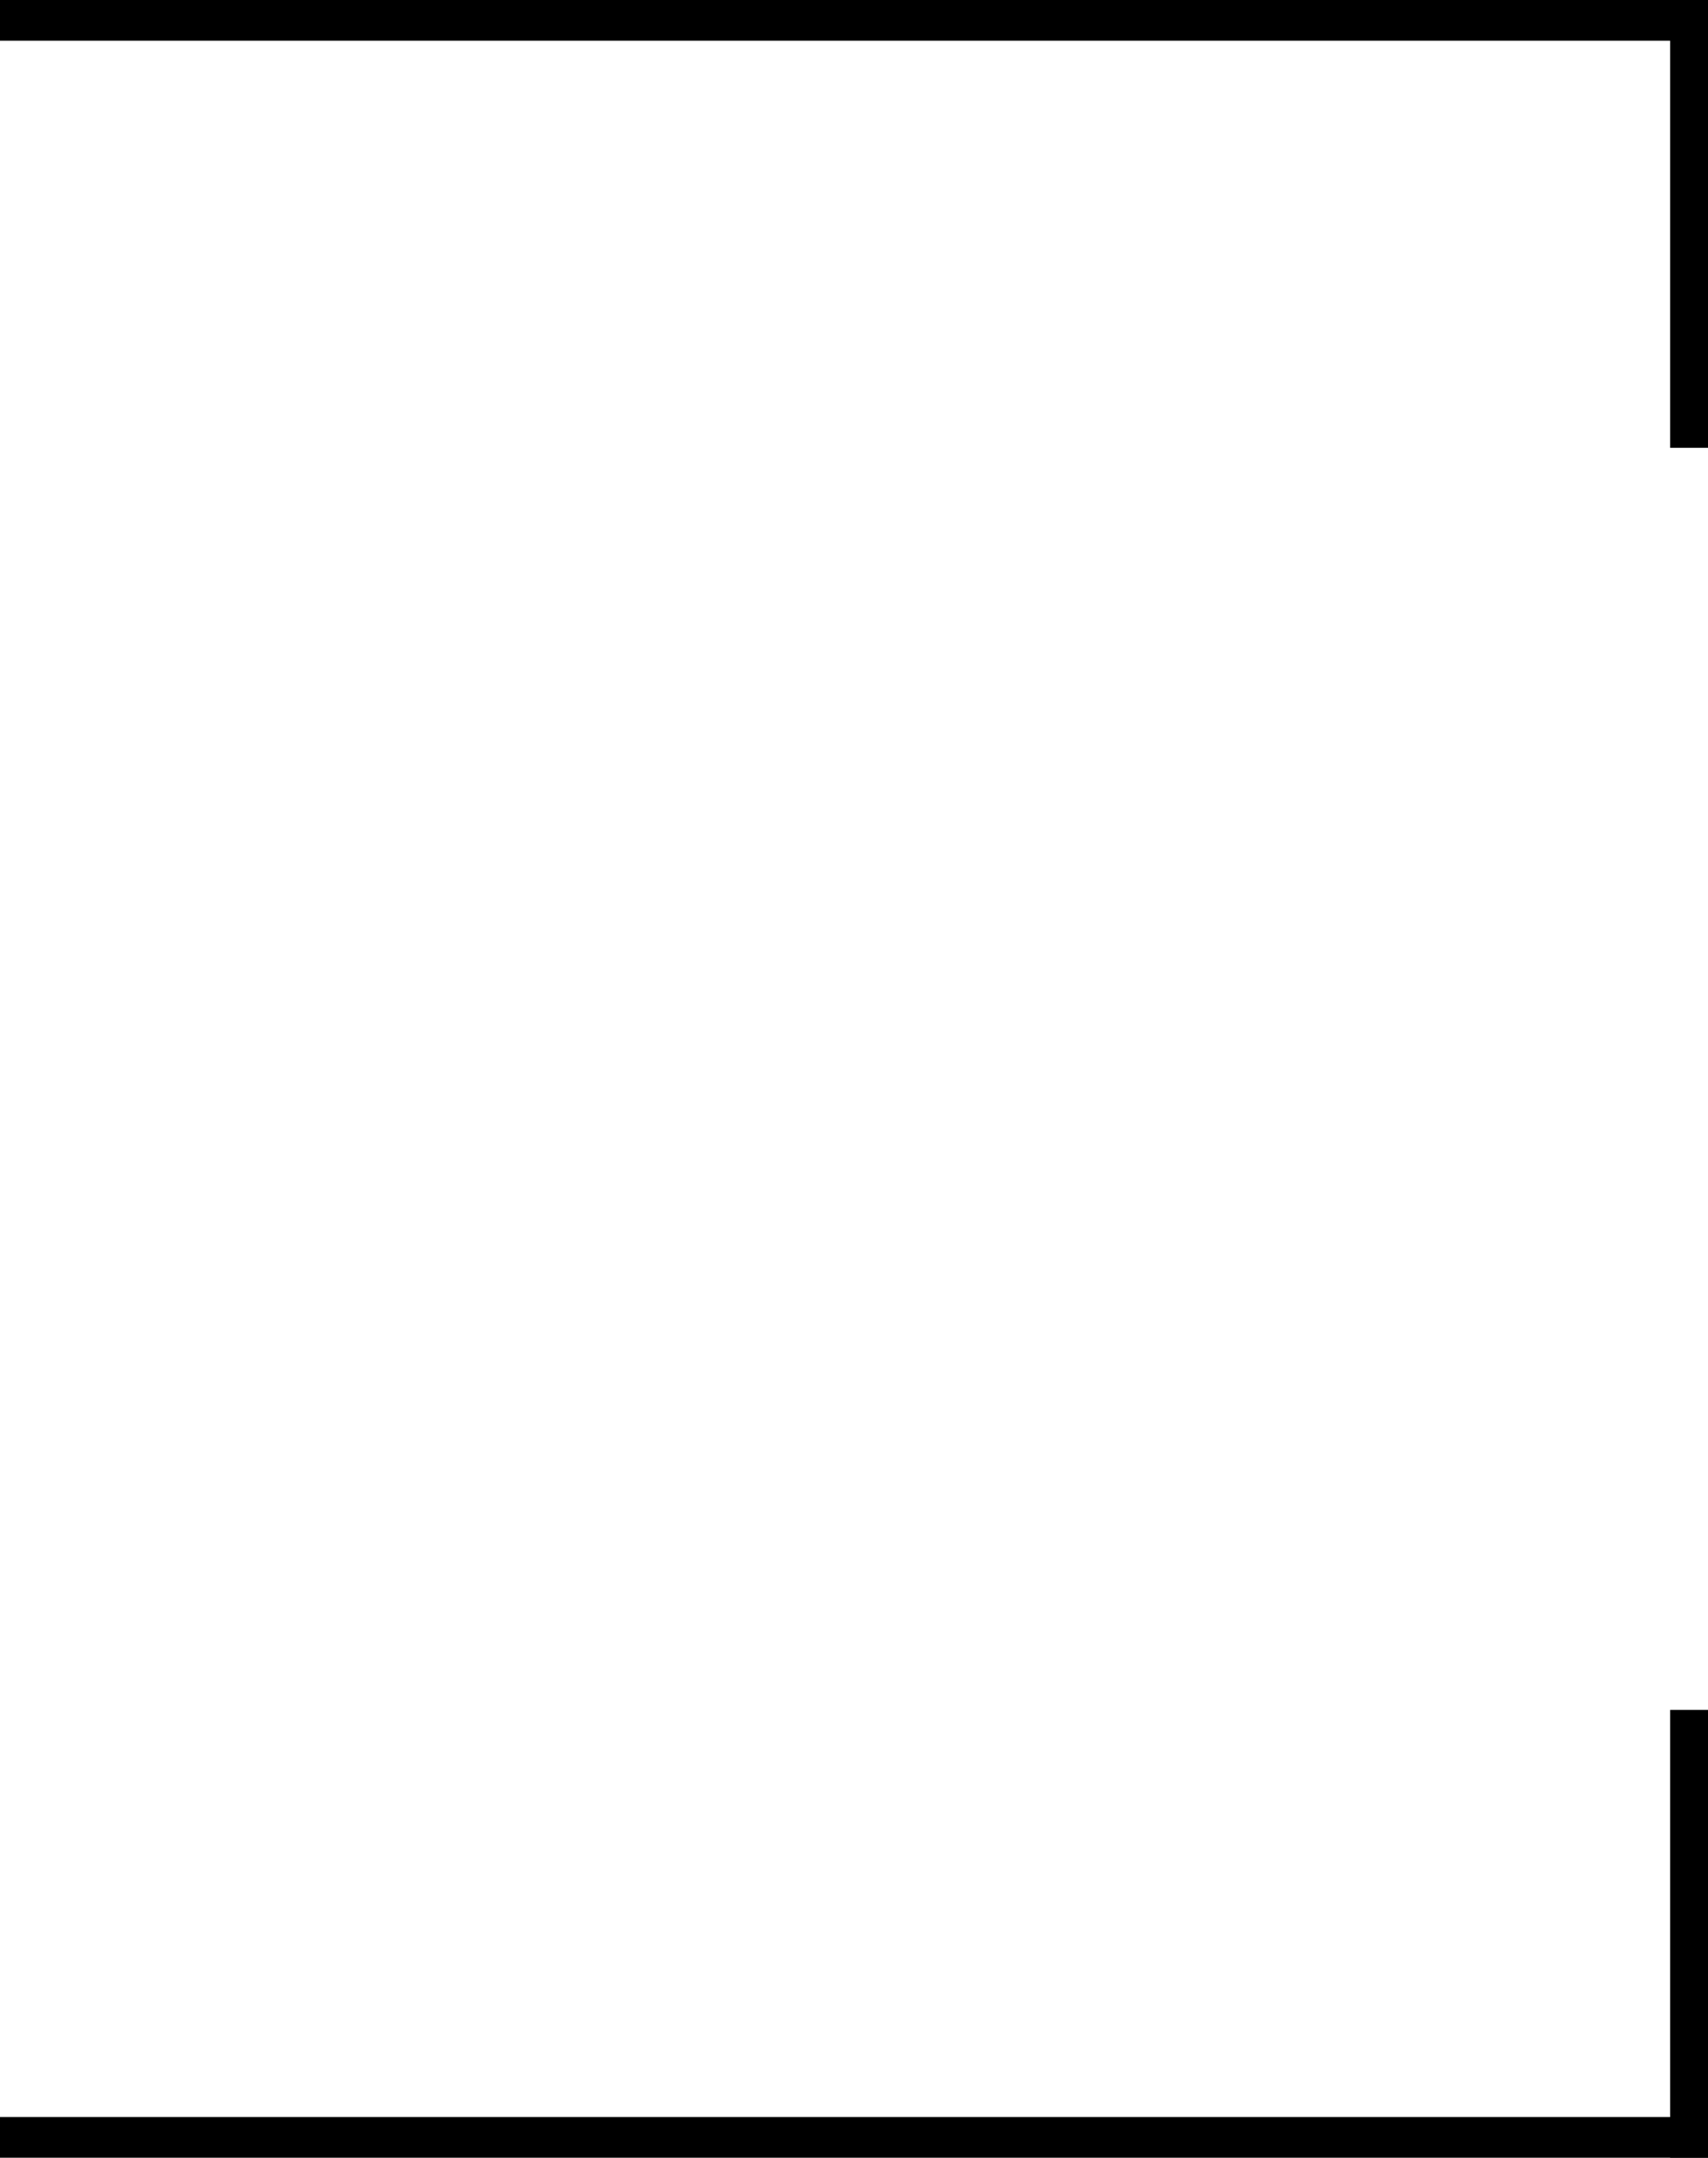 <!-- Generated by IcoMoon.io -->
<svg version="1.1" xmlns="http://www.w3.org/2000/svg" width="811" height="1024" viewBox="0 0 811 1024">
<title></title>
<g id="icomoon-ignore">
</g>
<path d="M811.472 0h-18.451v212.528h18.451z"></path>
<path d="M811.472 0h-811.472v19.321h811.472zM811.472 1024h-18.451v-212.528h18.451z"></path>
<path d="M811.472 1024h-811.472v-19.321h811.472z"></path>
</svg>
